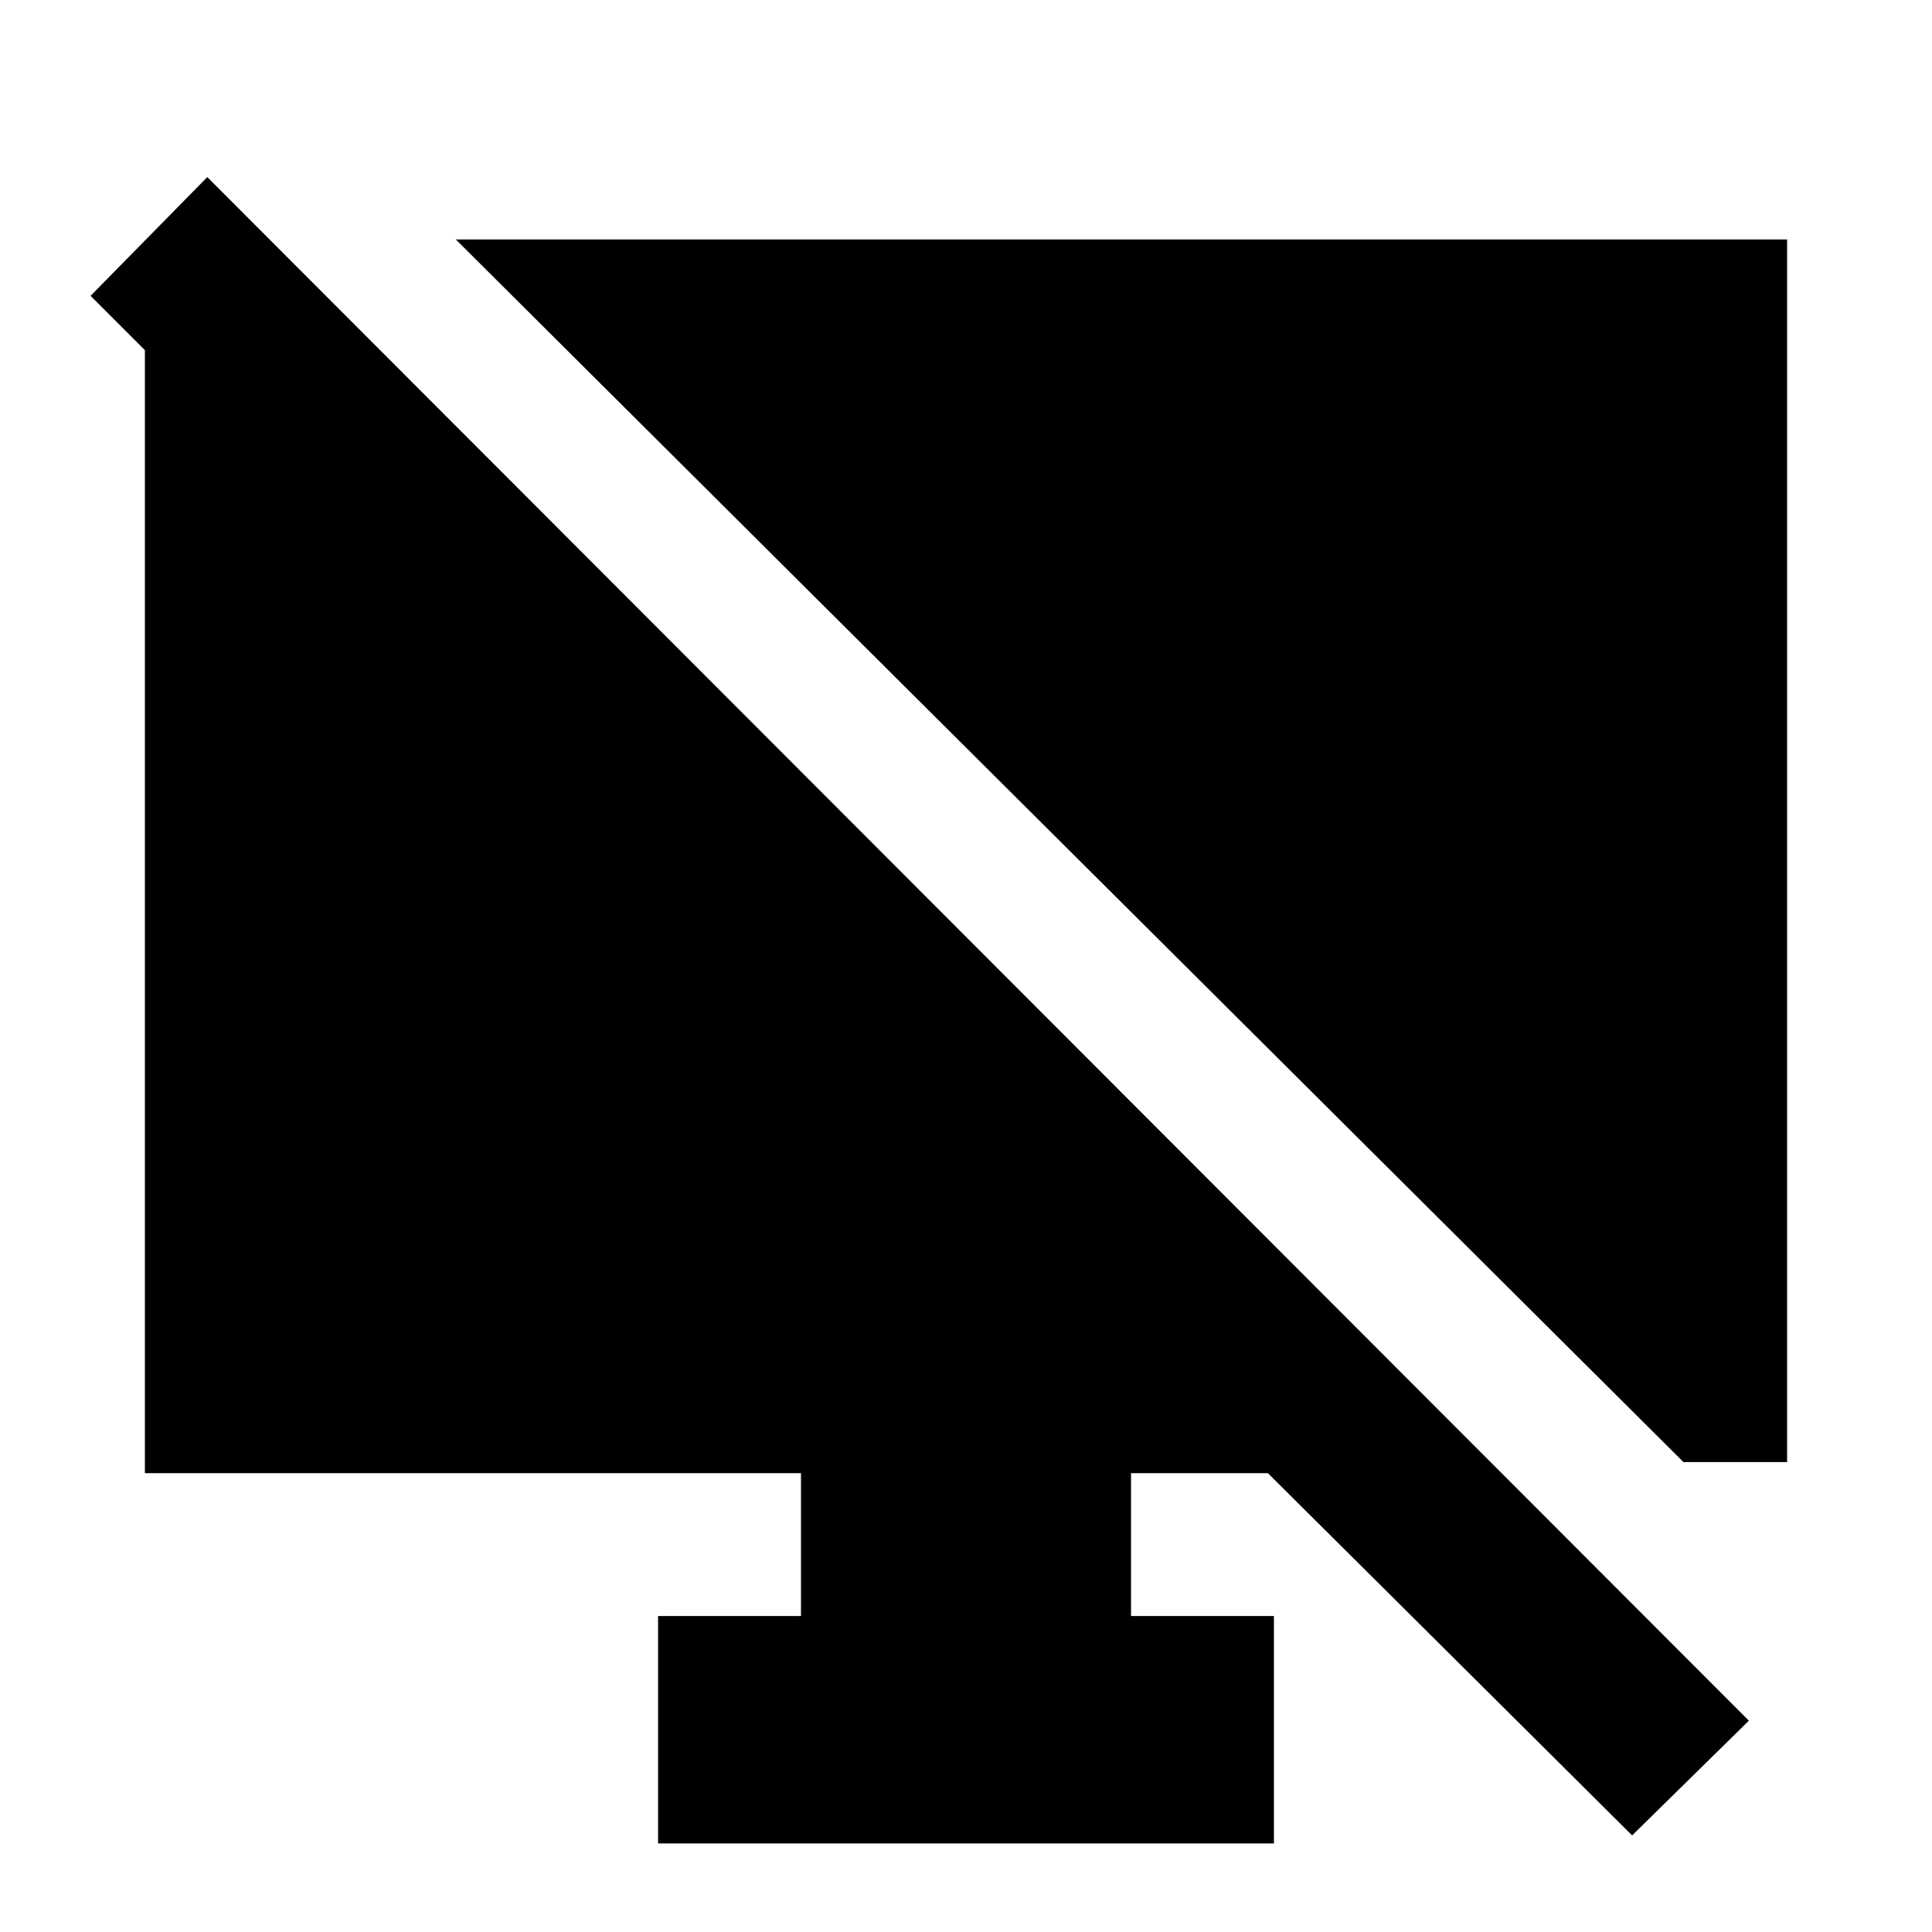 <svg xmlns="http://www.w3.org/2000/svg" height="20" viewBox="0 -960 960 960" width="20"><path d="M811-48 630-228h-68v71h71v113H327v-113h71v-71H72v-601.5h73.5v117L45-813l58-59 766 767-58 57Zm25.5-185.5L226.5-841H888v607.5h-51.5Z"/></svg>